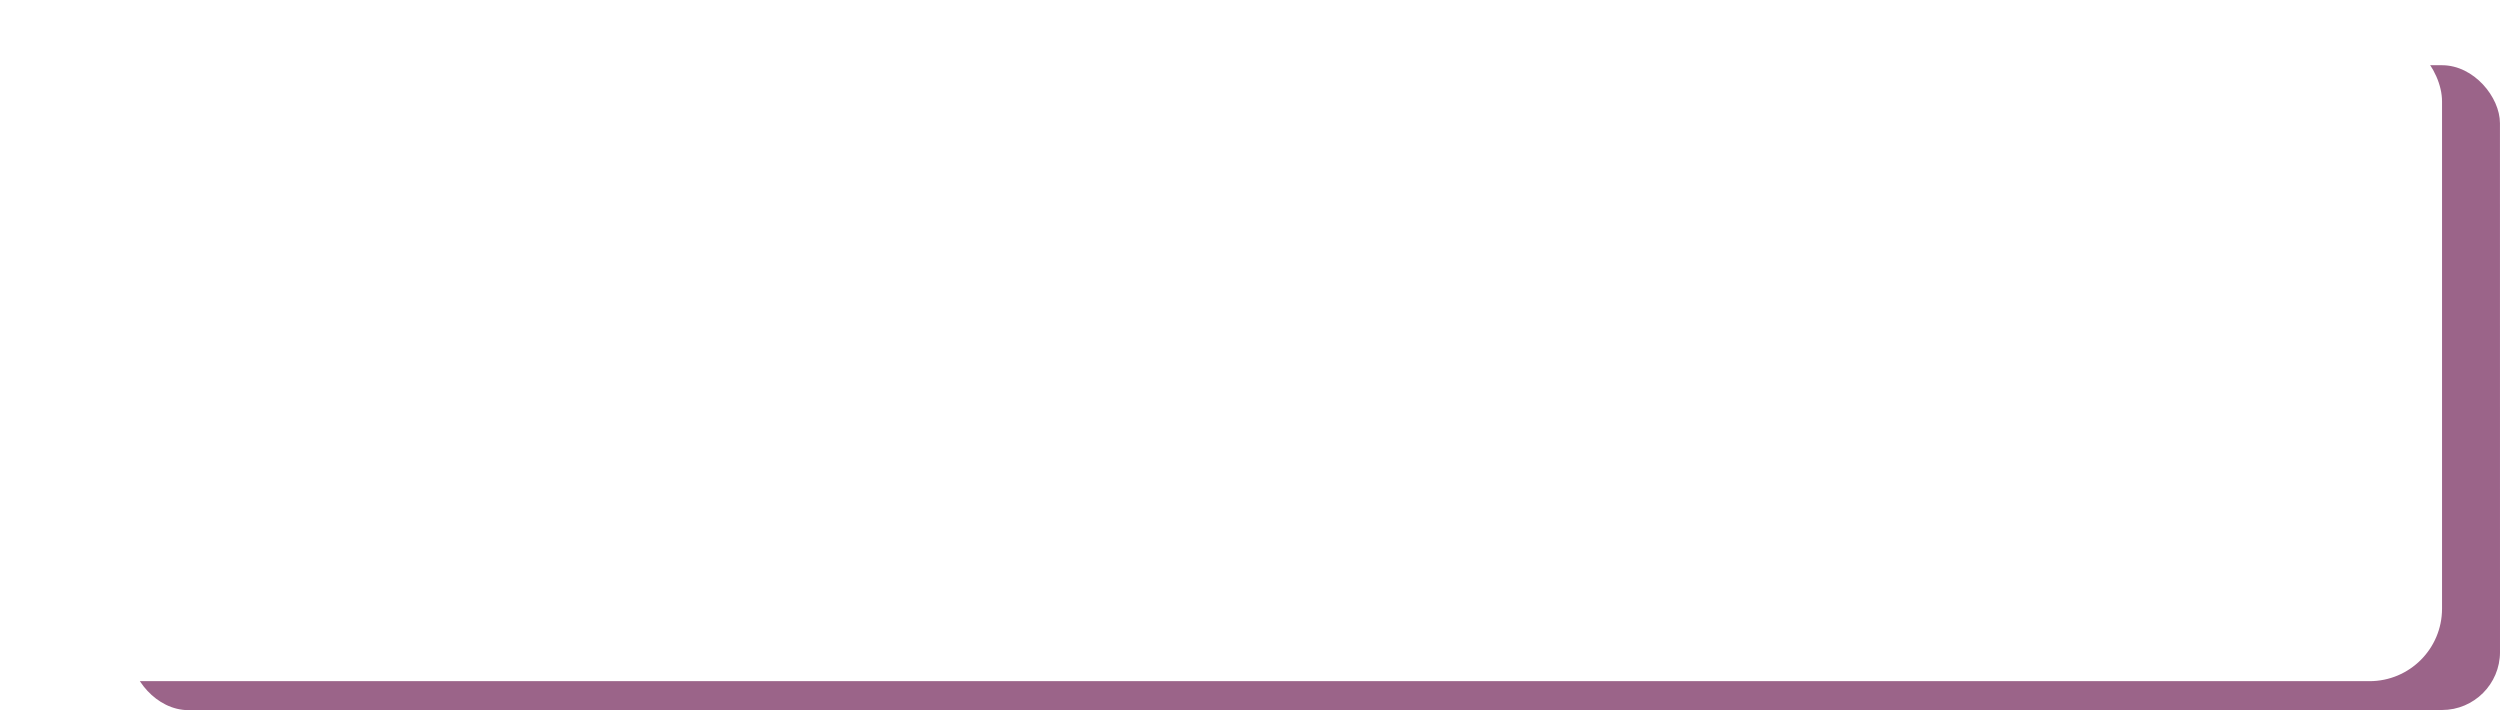 <svg width="345" height="98" viewBox="0 0 345 98" fill="none" xmlns="http://www.w3.org/2000/svg">
<rect opacity="0.75" width="326.992" height="88.979" rx="8" transform="matrix(1 -6.39043e-05 9.24376e-05 1 18 9.021)" fill="url(#paint0_linear_163_299)"/>
<g filter="url(#filter0_d_163_299)">
<rect x="4" width="333" height="90" rx="10" fill="white"/>
</g>
<defs>
<filter id="filter0_d_163_299" x="0" y="0" width="341" height="98" filterUnits="userSpaceOnUse" color-interpolation-filters="sRGB">
<feFlood flood-opacity="0" result="BackgroundImageFix"/>
<feColorMatrix in="SourceAlpha" type="matrix" values="0 0 0 0 0 0 0 0 0 0 0 0 0 0 0 0 0 0 127 0" result="hardAlpha"/>
<feOffset dy="4"/>
<feGaussianBlur stdDeviation="2"/>
<feComposite in2="hardAlpha" operator="out"/>
<feColorMatrix type="matrix" values="0 0 0 0 0 0 0 0 0 0 0 0 0 0 0 0 0 0 0.25 0"/>
<feBlend mode="normal" in2="BackgroundImageFix" result="effect1_dropShadow_163_299"/>
<feBlend mode="normal" in="SourceGraphic" in2="effect1_dropShadow_163_299" result="shape"/>
</filter>
<linearGradient id="paint0_linear_163_299" x1="326.992" y1="-1.918" x2="320.368" y2="121.521" gradientUnits="userSpaceOnUse">
<stop stop-color="#7A3062"/>
<stop offset="1" stop-color="#7A3062"/>
</linearGradient>
</defs>
</svg>
